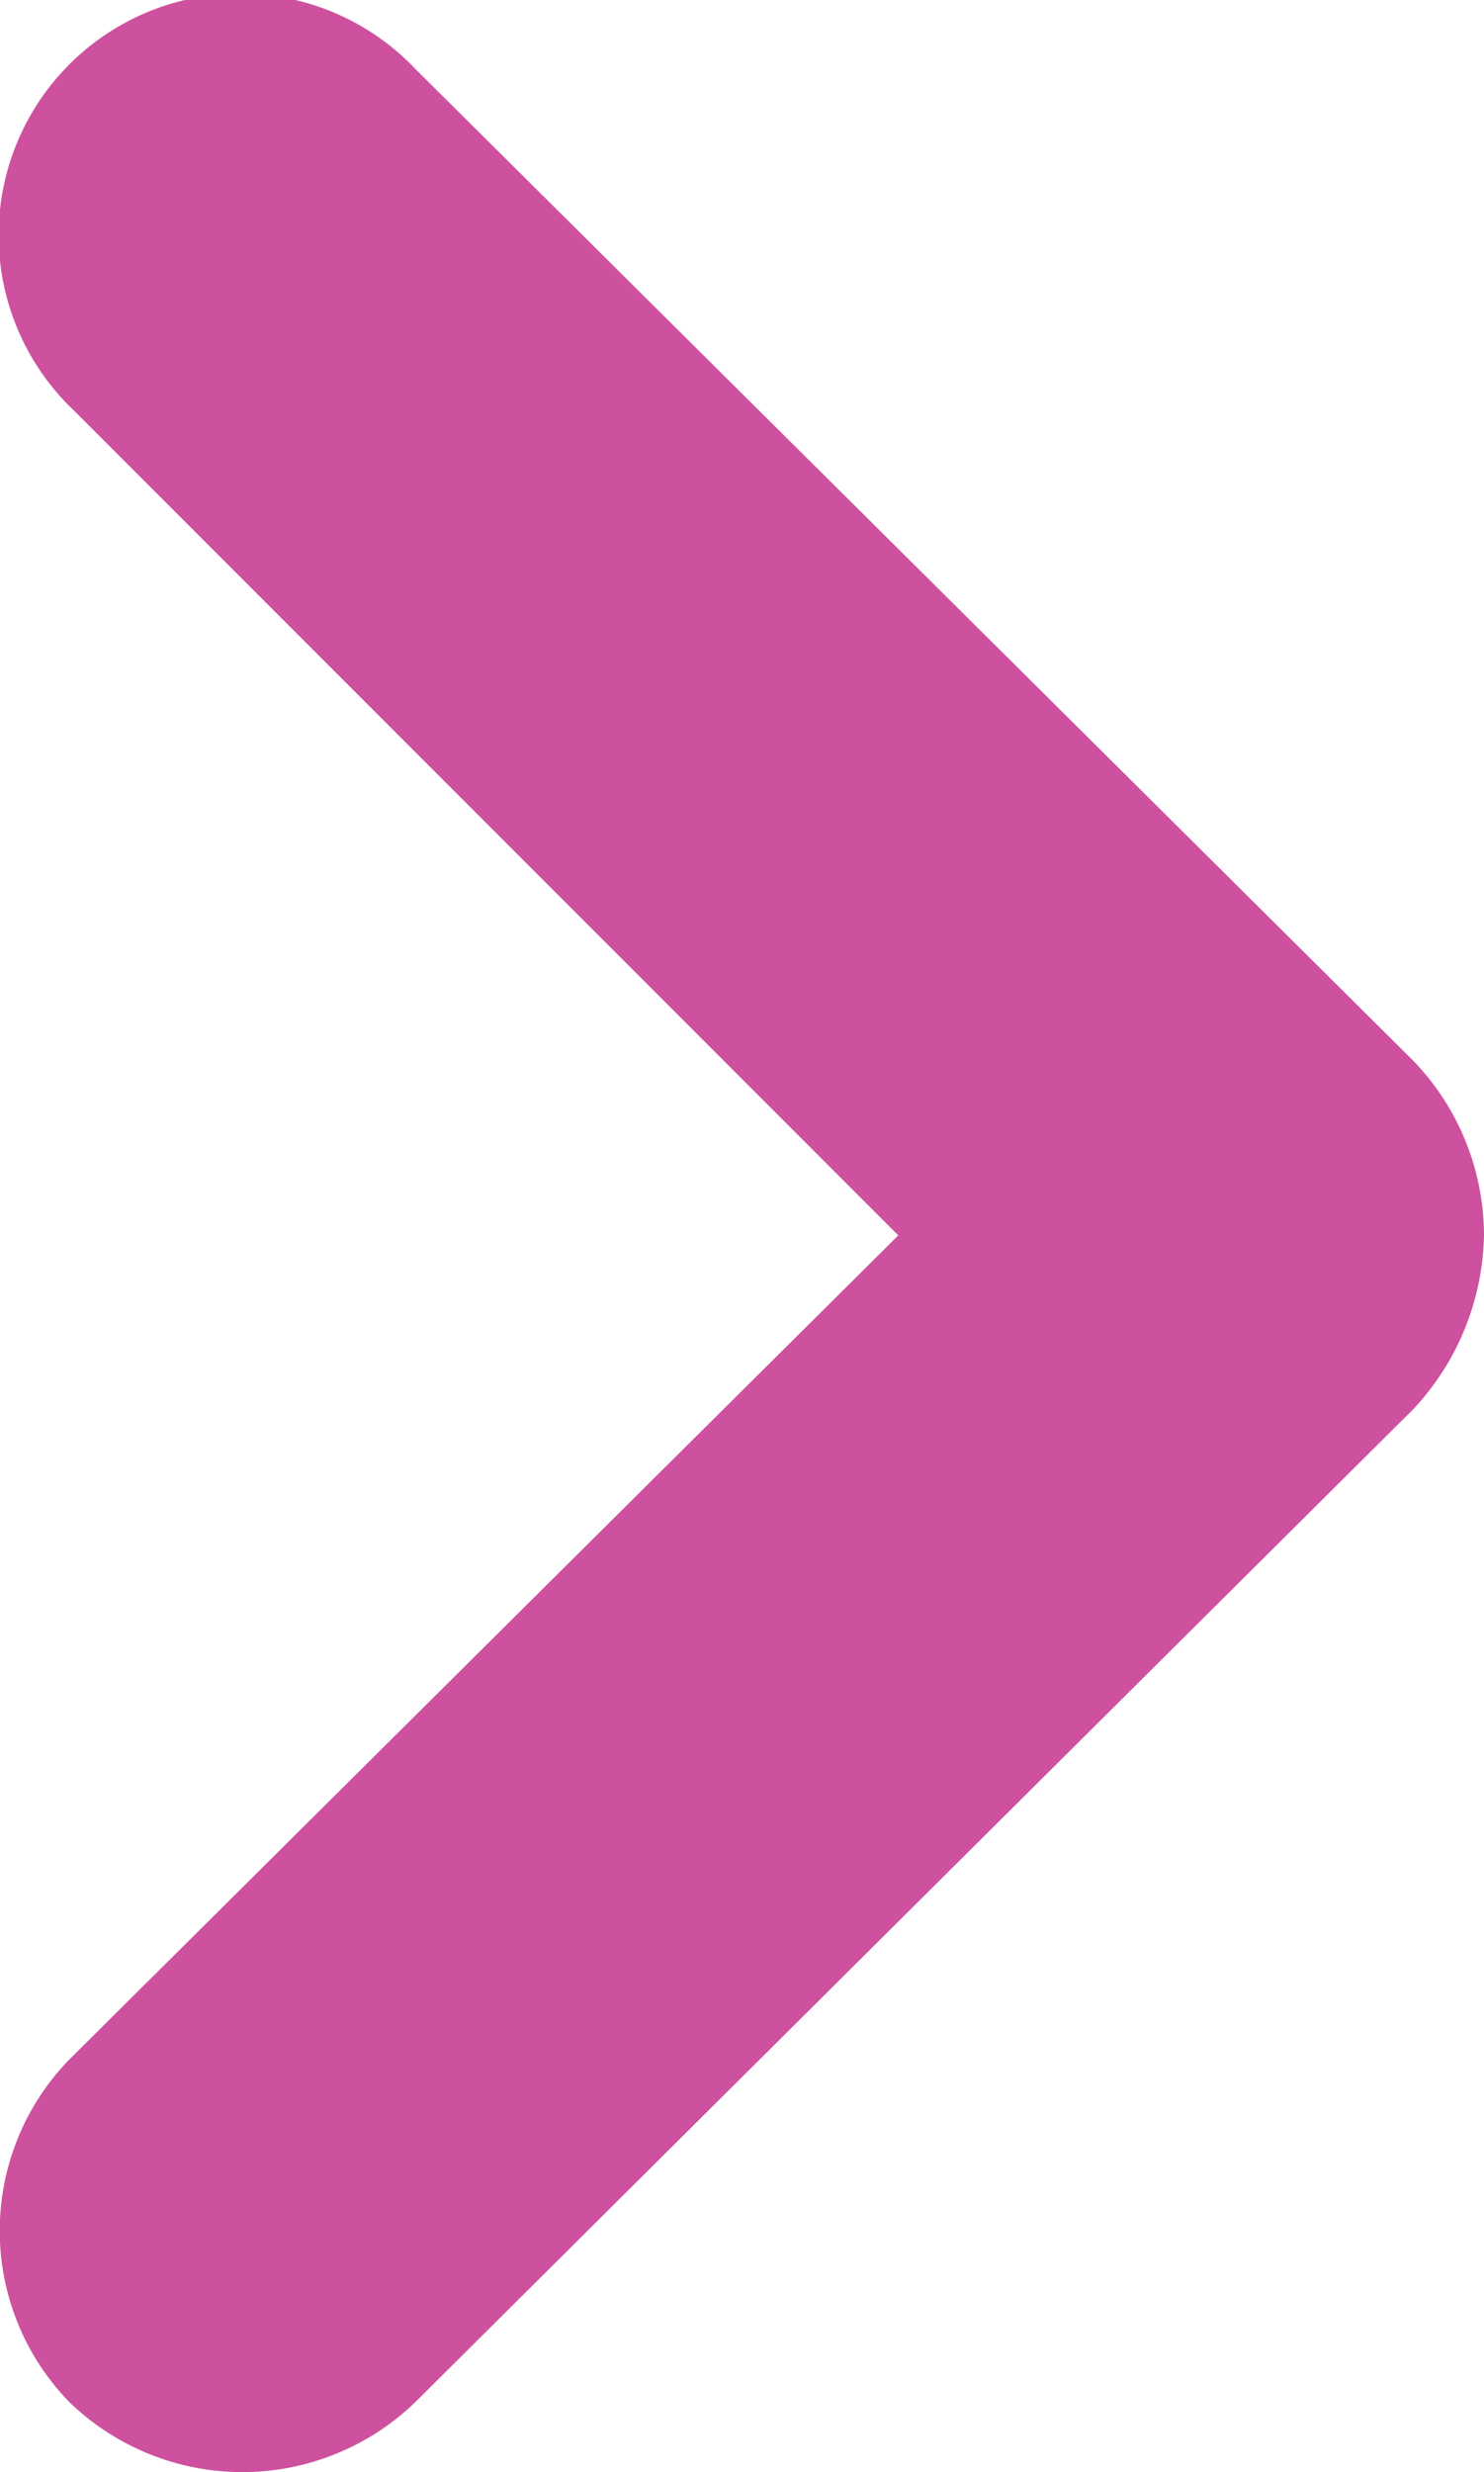 <svg xmlns="http://www.w3.org/2000/svg" width="5.303" height="8.829" viewBox="0 0 5.303 8.829">
  <g id="noun_go_down_1920976" data-name="noun_go down_1920976" transform="translate(-8.871 15.489) rotate(-90)">
    <path id="Path_114" data-name="Path 114" d="M10.457,13.922,6.912,10.357a.889.889,0,0,1,0-1.24.877.877,0,0,1,1.22,0l2.945,2.964,2.945-2.945a.863.863,0,1,1,1.22,1.22L11.7,13.922a.9.9,0,0,1-.62.252A.933.933,0,0,1,10.457,13.922Z" transform="translate(0 0)" fill="#ce519f"/>
  </g>
</svg>
